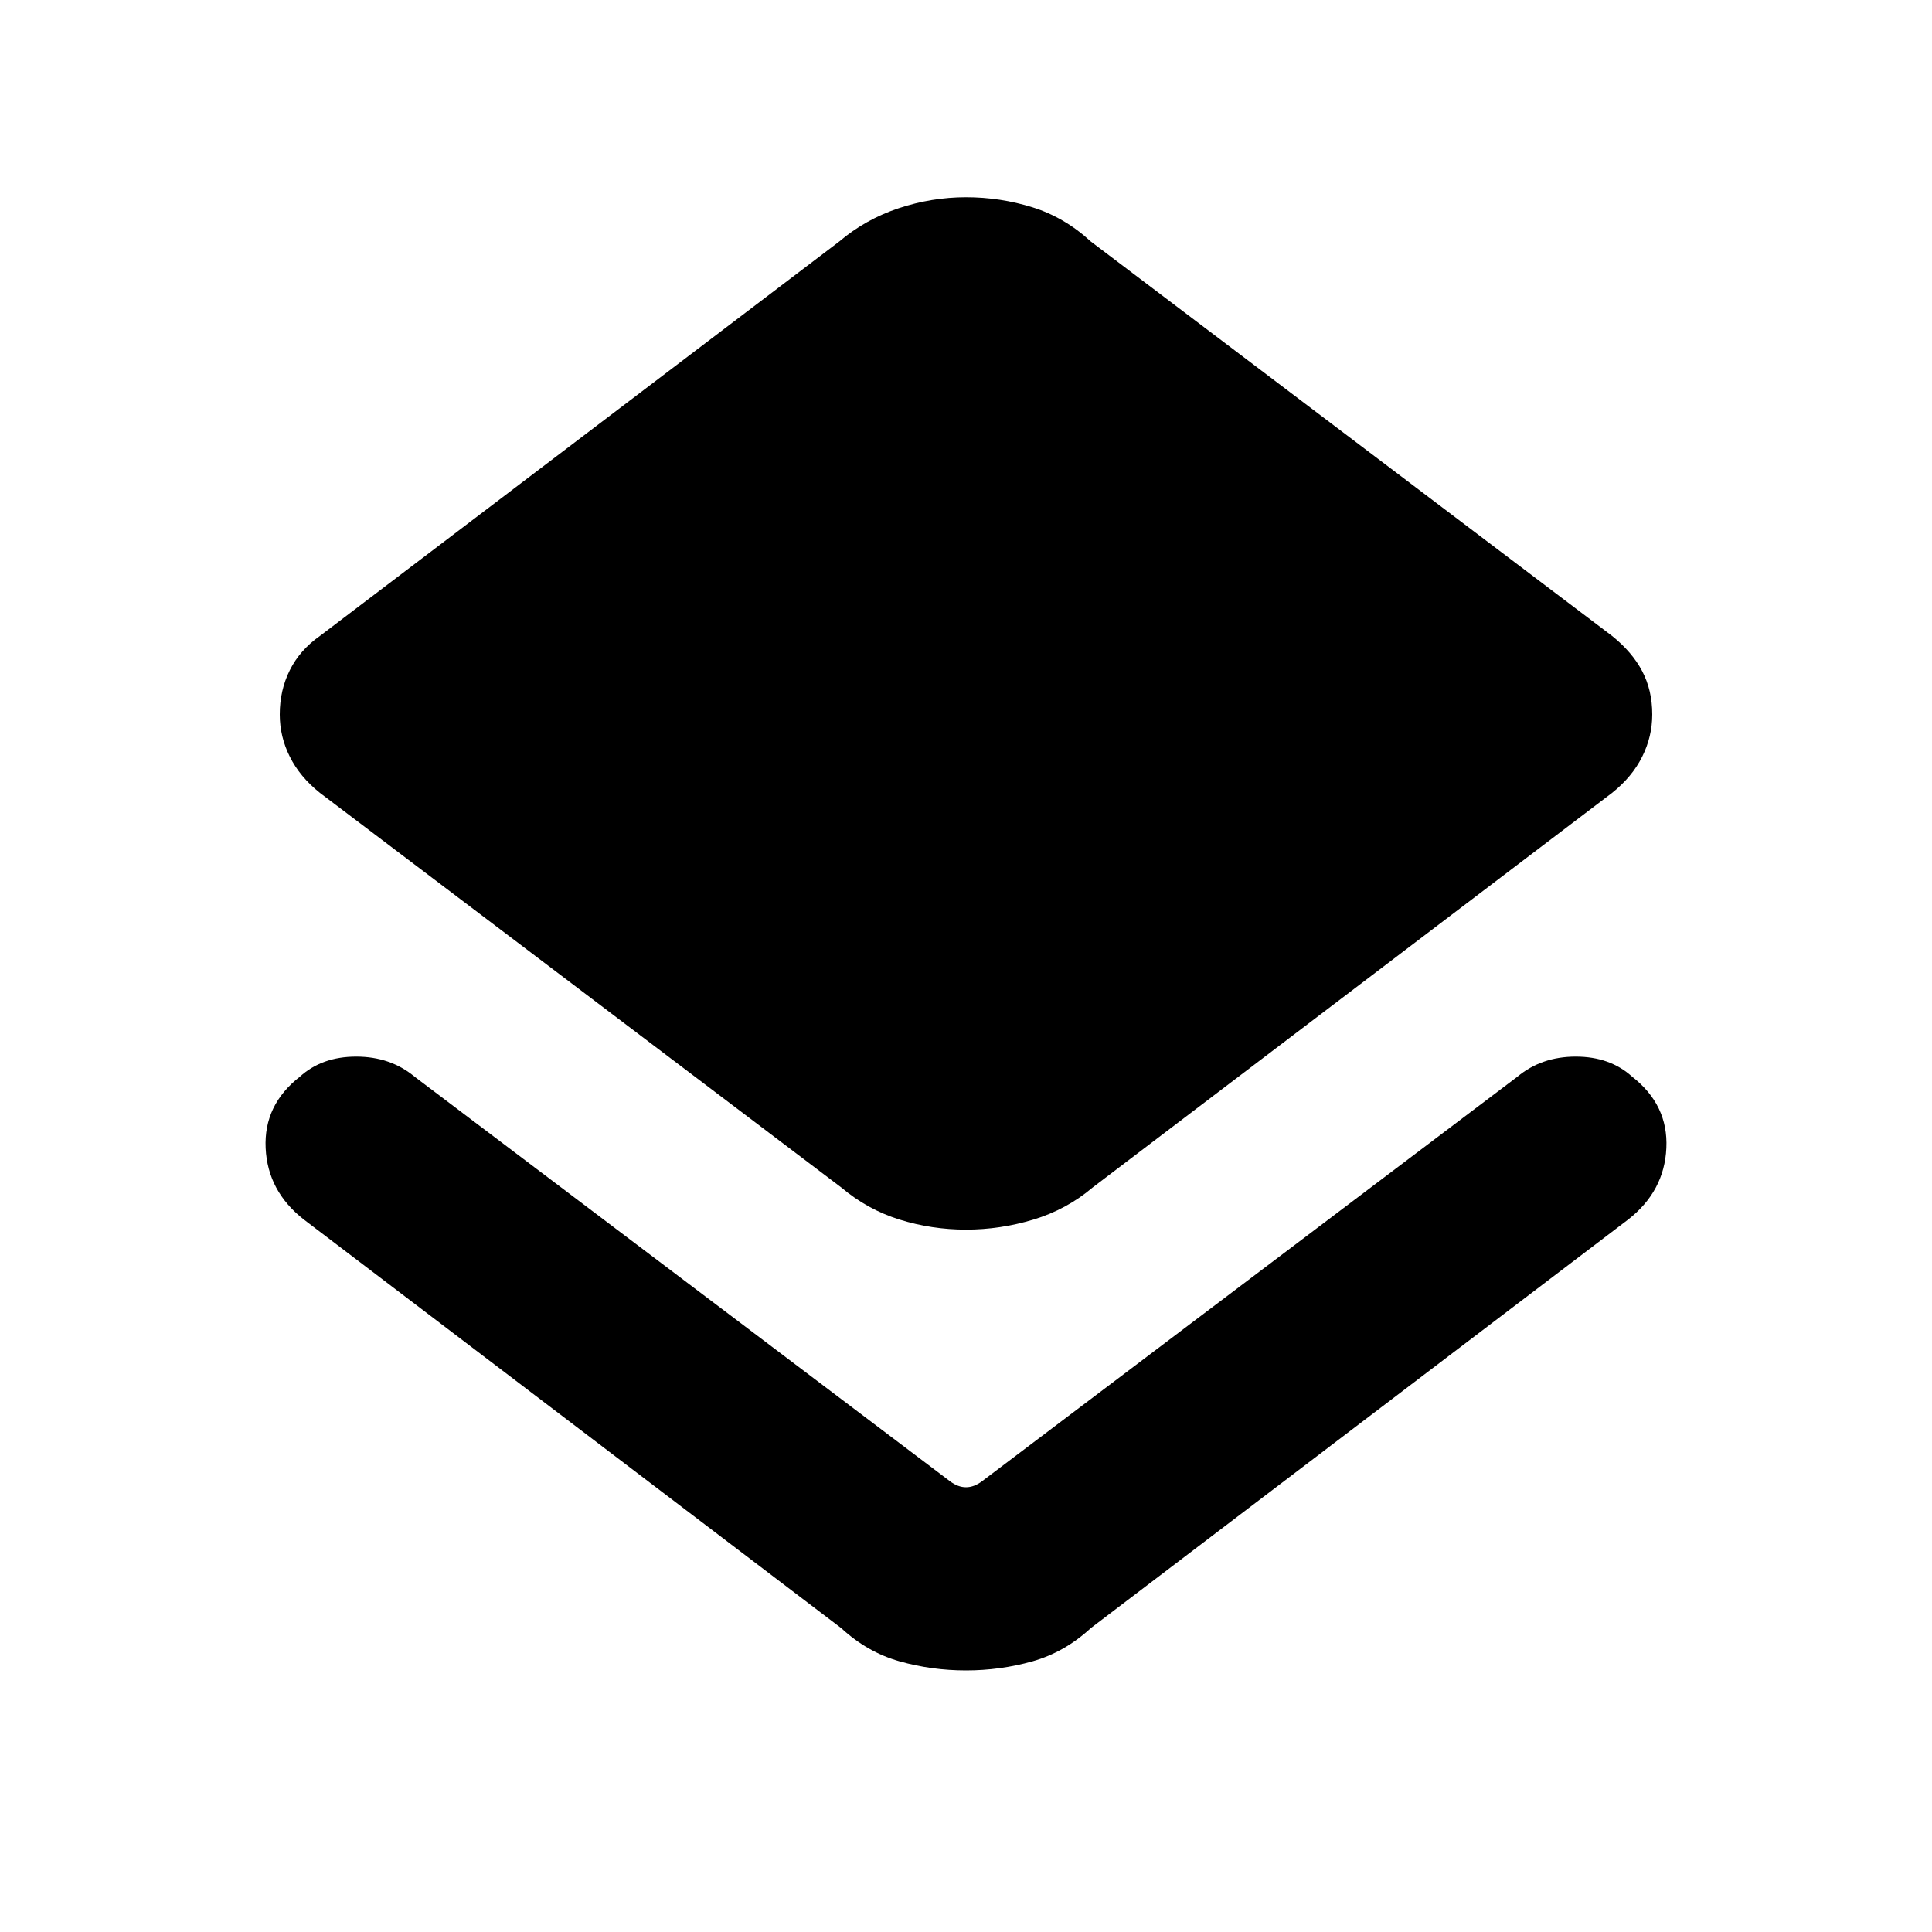 <svg xmlns="http://www.w3.org/2000/svg" height="20" width="20"><path d="M10 17.292q-.354 0-.688-.094-.333-.094-.604-.344l-5.562-4.229q-.375-.292-.396-.74-.021-.447.354-.739.229-.208.583-.208.355 0 .605.208l5.541 4.187q.084.063.167.063t.167-.063l5.541-4.187q.25-.208.604-.208.355 0 .584.208.375.292.354.739-.021.448-.396.74l-5.562 4.229q-.271.25-.604.344-.334.094-.688.094Zm0-4.563q-.354 0-.688-.104-.333-.104-.604-.333L3.312 8.208Q3.104 8.042 3 7.833q-.104-.208-.104-.437 0-.25.104-.458.104-.209.312-.355L8.688 2.5q.27-.229.614-.344.344-.114.698-.114t.688.104q.333.104.604.354l5.396 4.083q.208.167.312.365.104.198.104.448 0 .229-.104.437-.104.209-.312.375l-5.376 4.084q-.27.229-.614.333-.344.104-.698.104Z"/></svg>